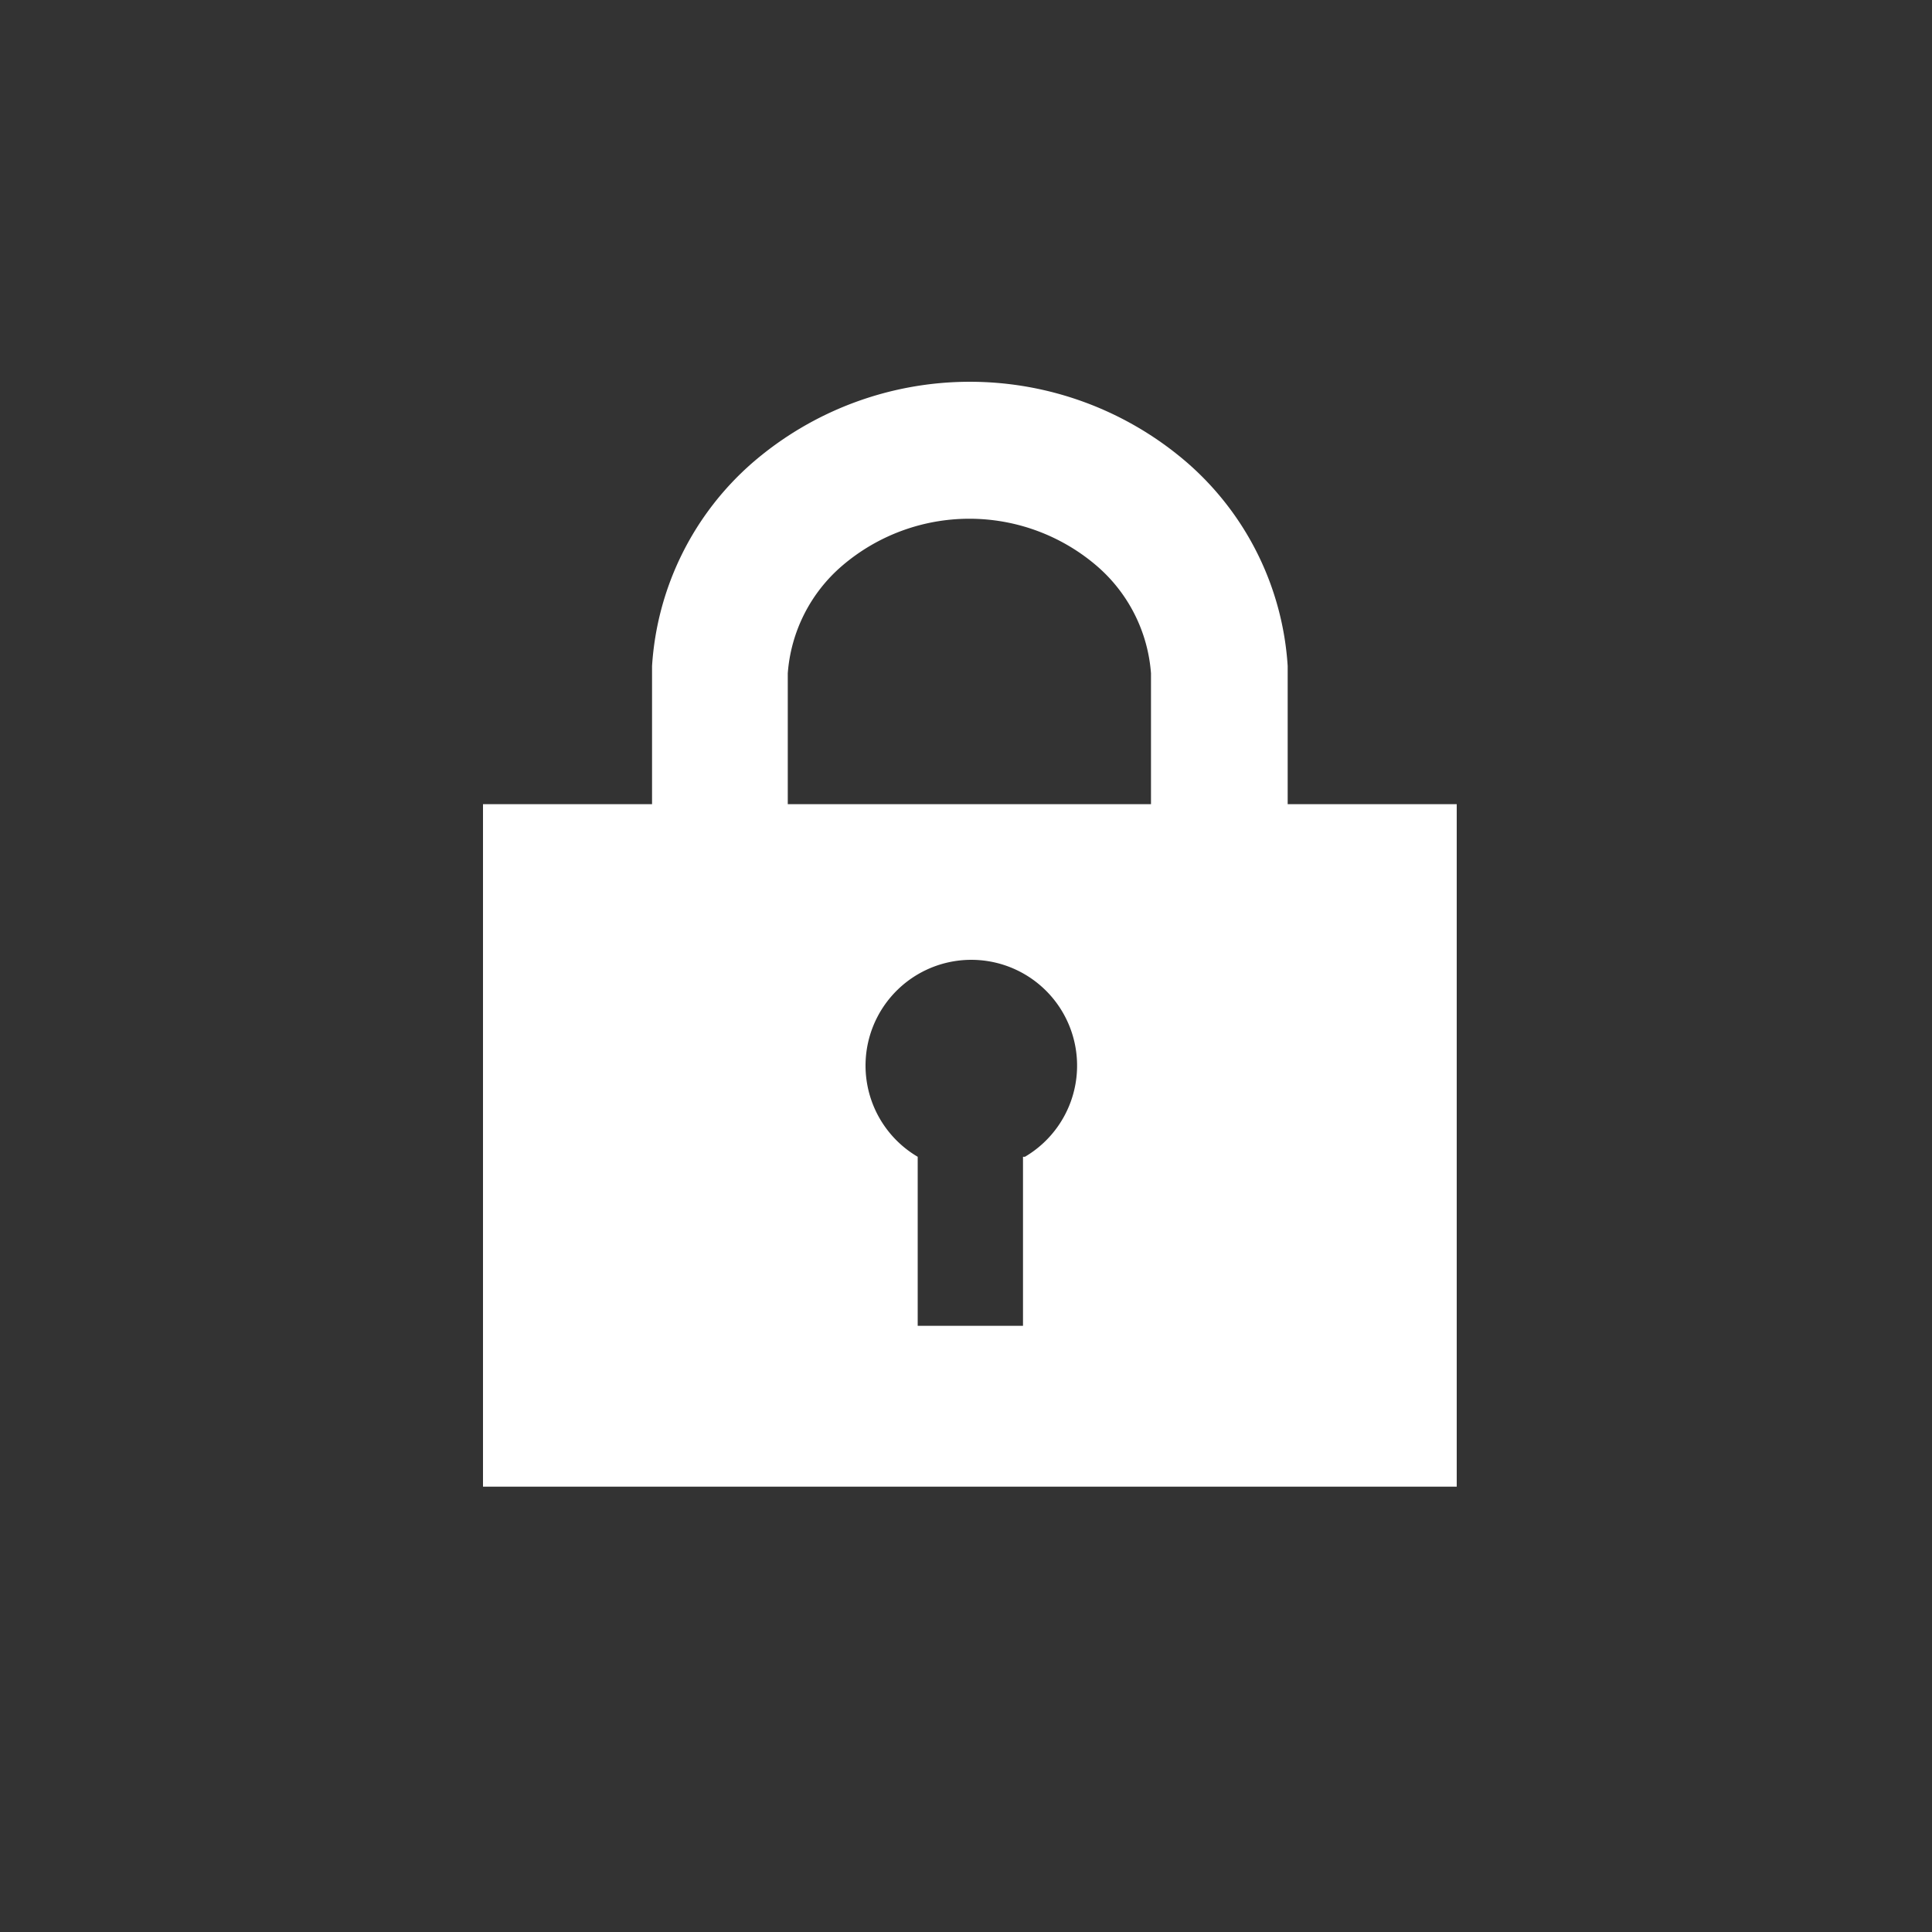 <svg version="1.1" xmlns="http://www.w3.org/2000/svg" preserveAspectRatio="none" viewBox="0 0 40 40"><rect x="0" y="0" width="40" height="40" fill="#333333" stroke="none"/><path class="svg-main" fill="#FFF" d="M26.66,16.65V13.79a6.09,6.09,0,0,0-2.08-4.21,6.88,6.88,0,0,0-9,0,6.09,6.09,0,0,0-2.08,4.21v2.86H10V30.78H30.16V16.65h-3.5Zm-5.48,7.3v3.5H19v-3.5a2.19,2.19,0,1,1,2.22,0Zm-4.87-7.3V13.94a3.25,3.25,0,0,1,1.13-2.23,4.05,4.05,0,0,1,5.26,0,3.25,3.25,0,0,1,1.13,2.23v2.71Z"></path></svg>

